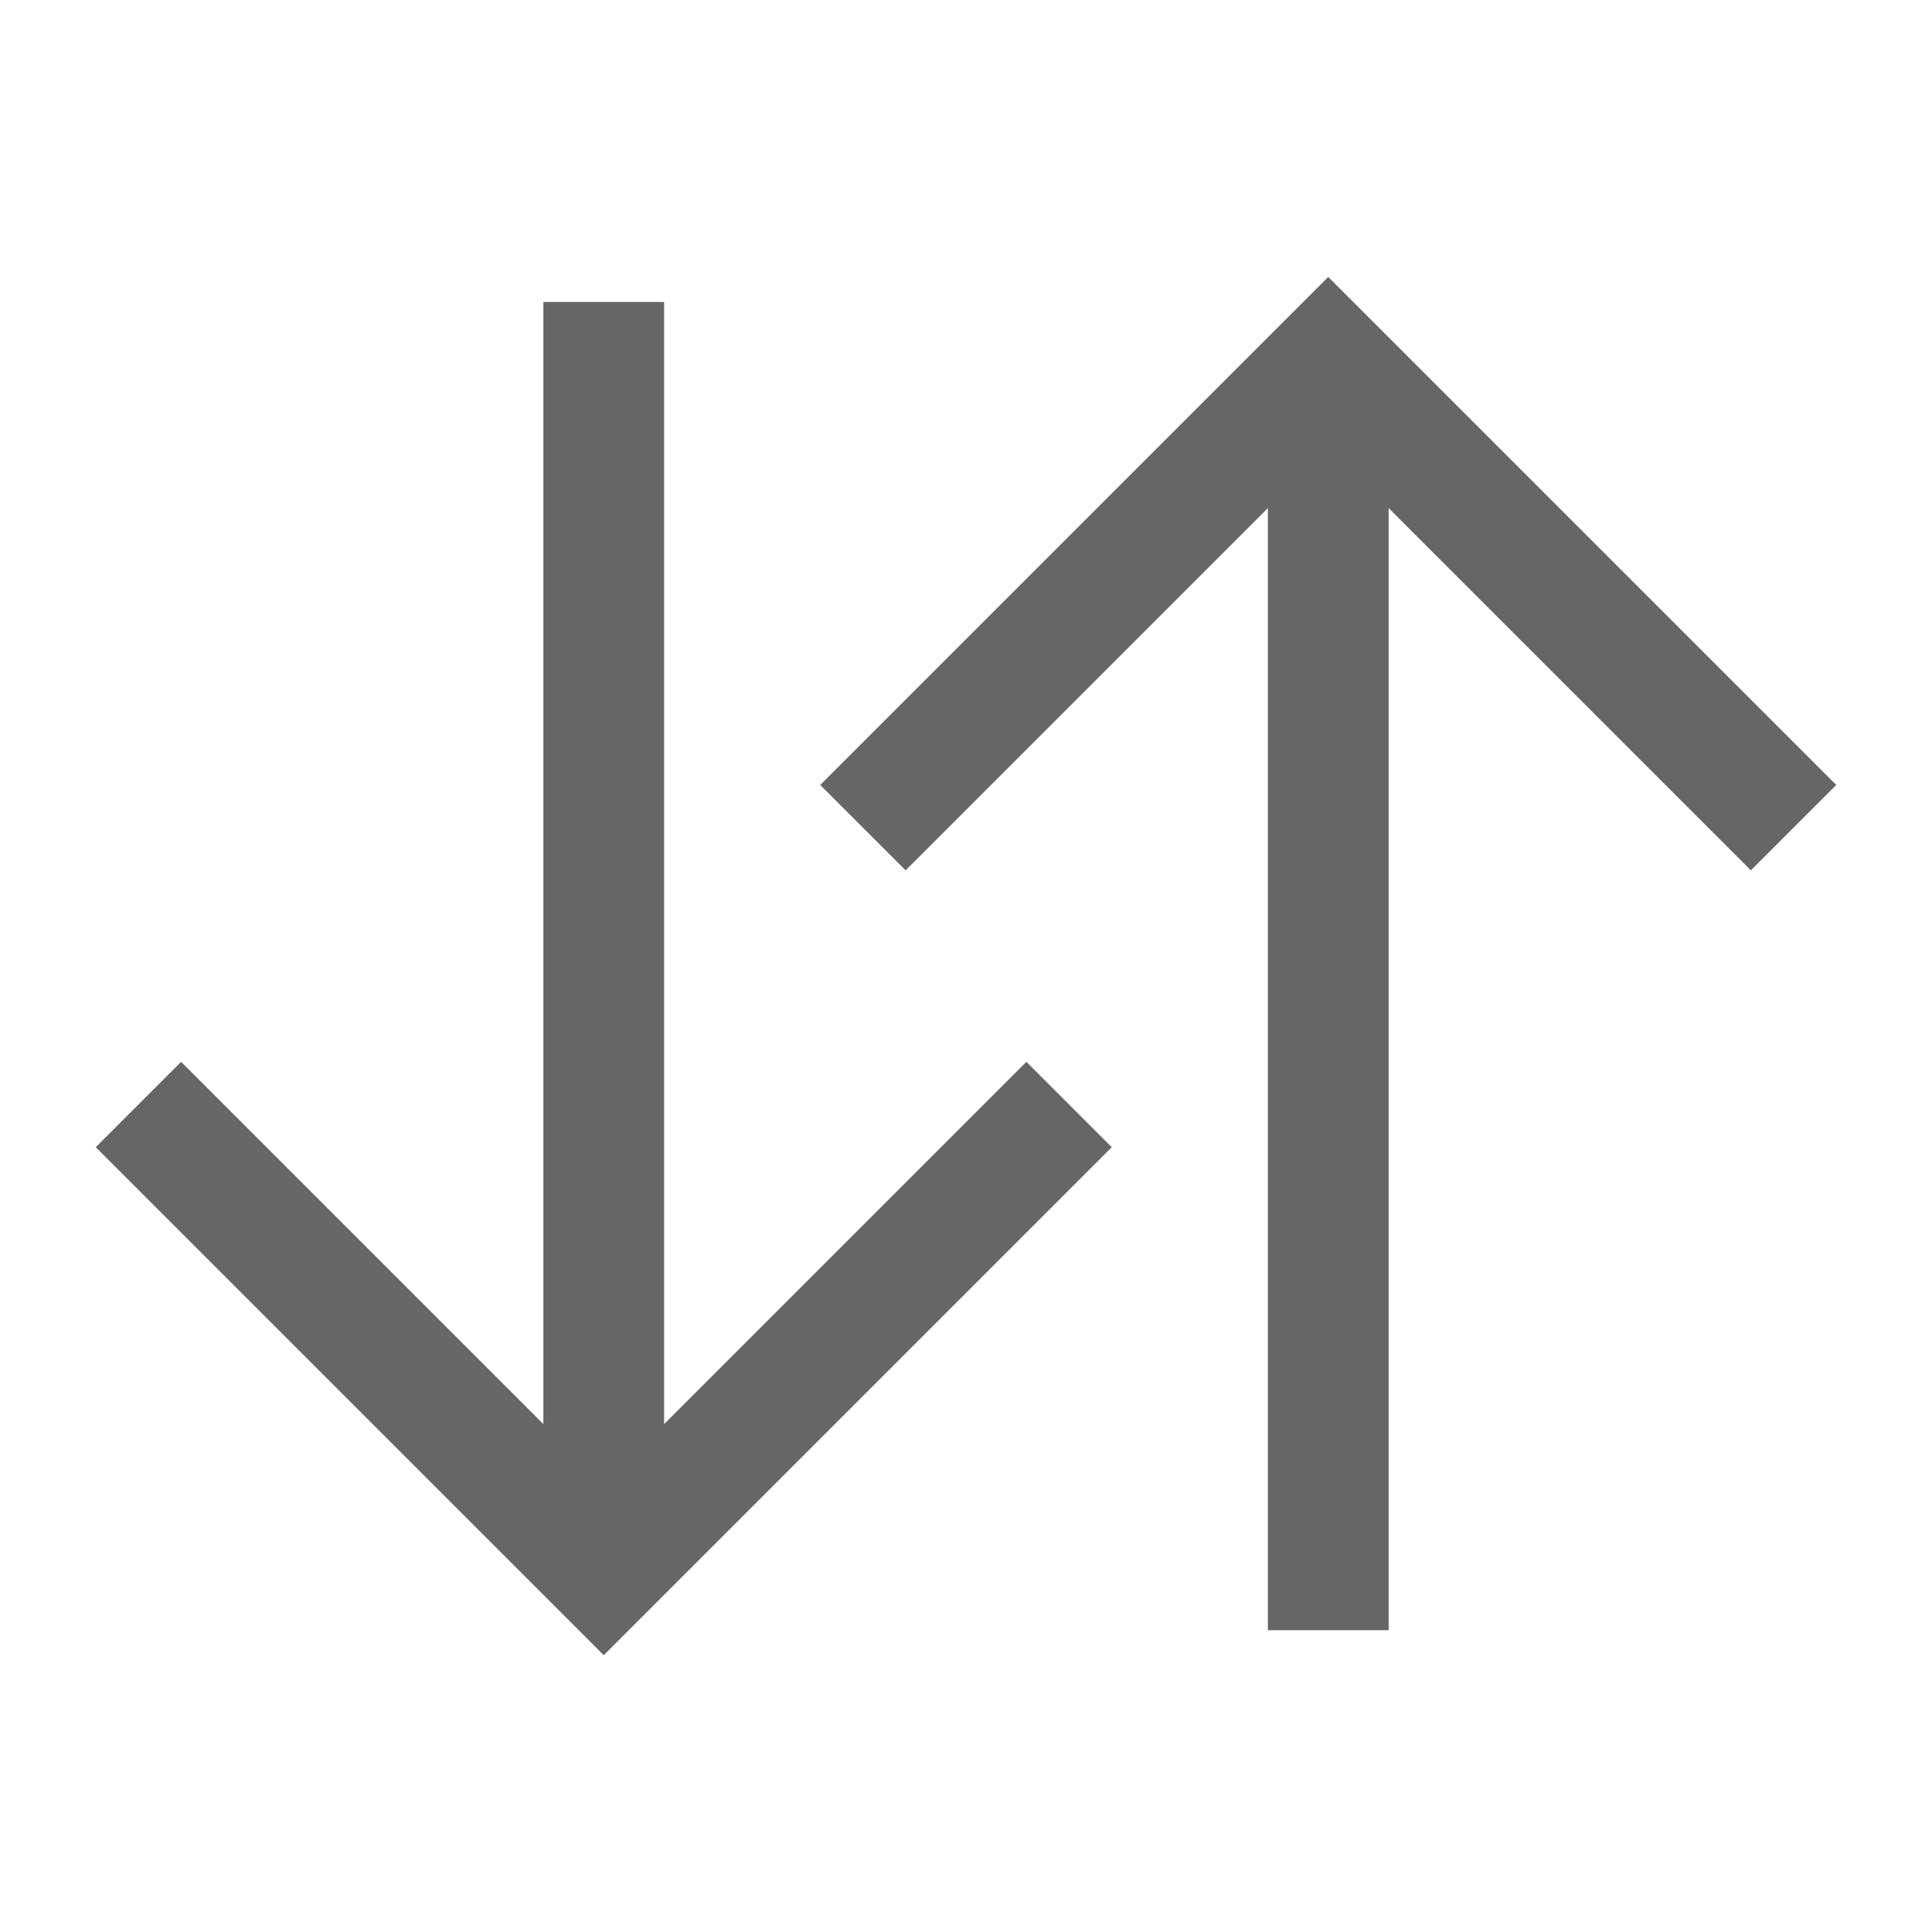<svg width="24" height="24" viewBox="0 0 24 24" fill="none" xmlns="http://www.w3.org/2000/svg">
<path d="M21.75 9.751L16.5 4.501L11.25 9.751M16.5 5.304V19.501M2.25 14.251L7.5 19.501L12.75 14.251M7.5 18.657V4.501" stroke="#666666" stroke-width="1.5" stroke-miterlimit="10" stroke-linecap="square"/>
</svg>
